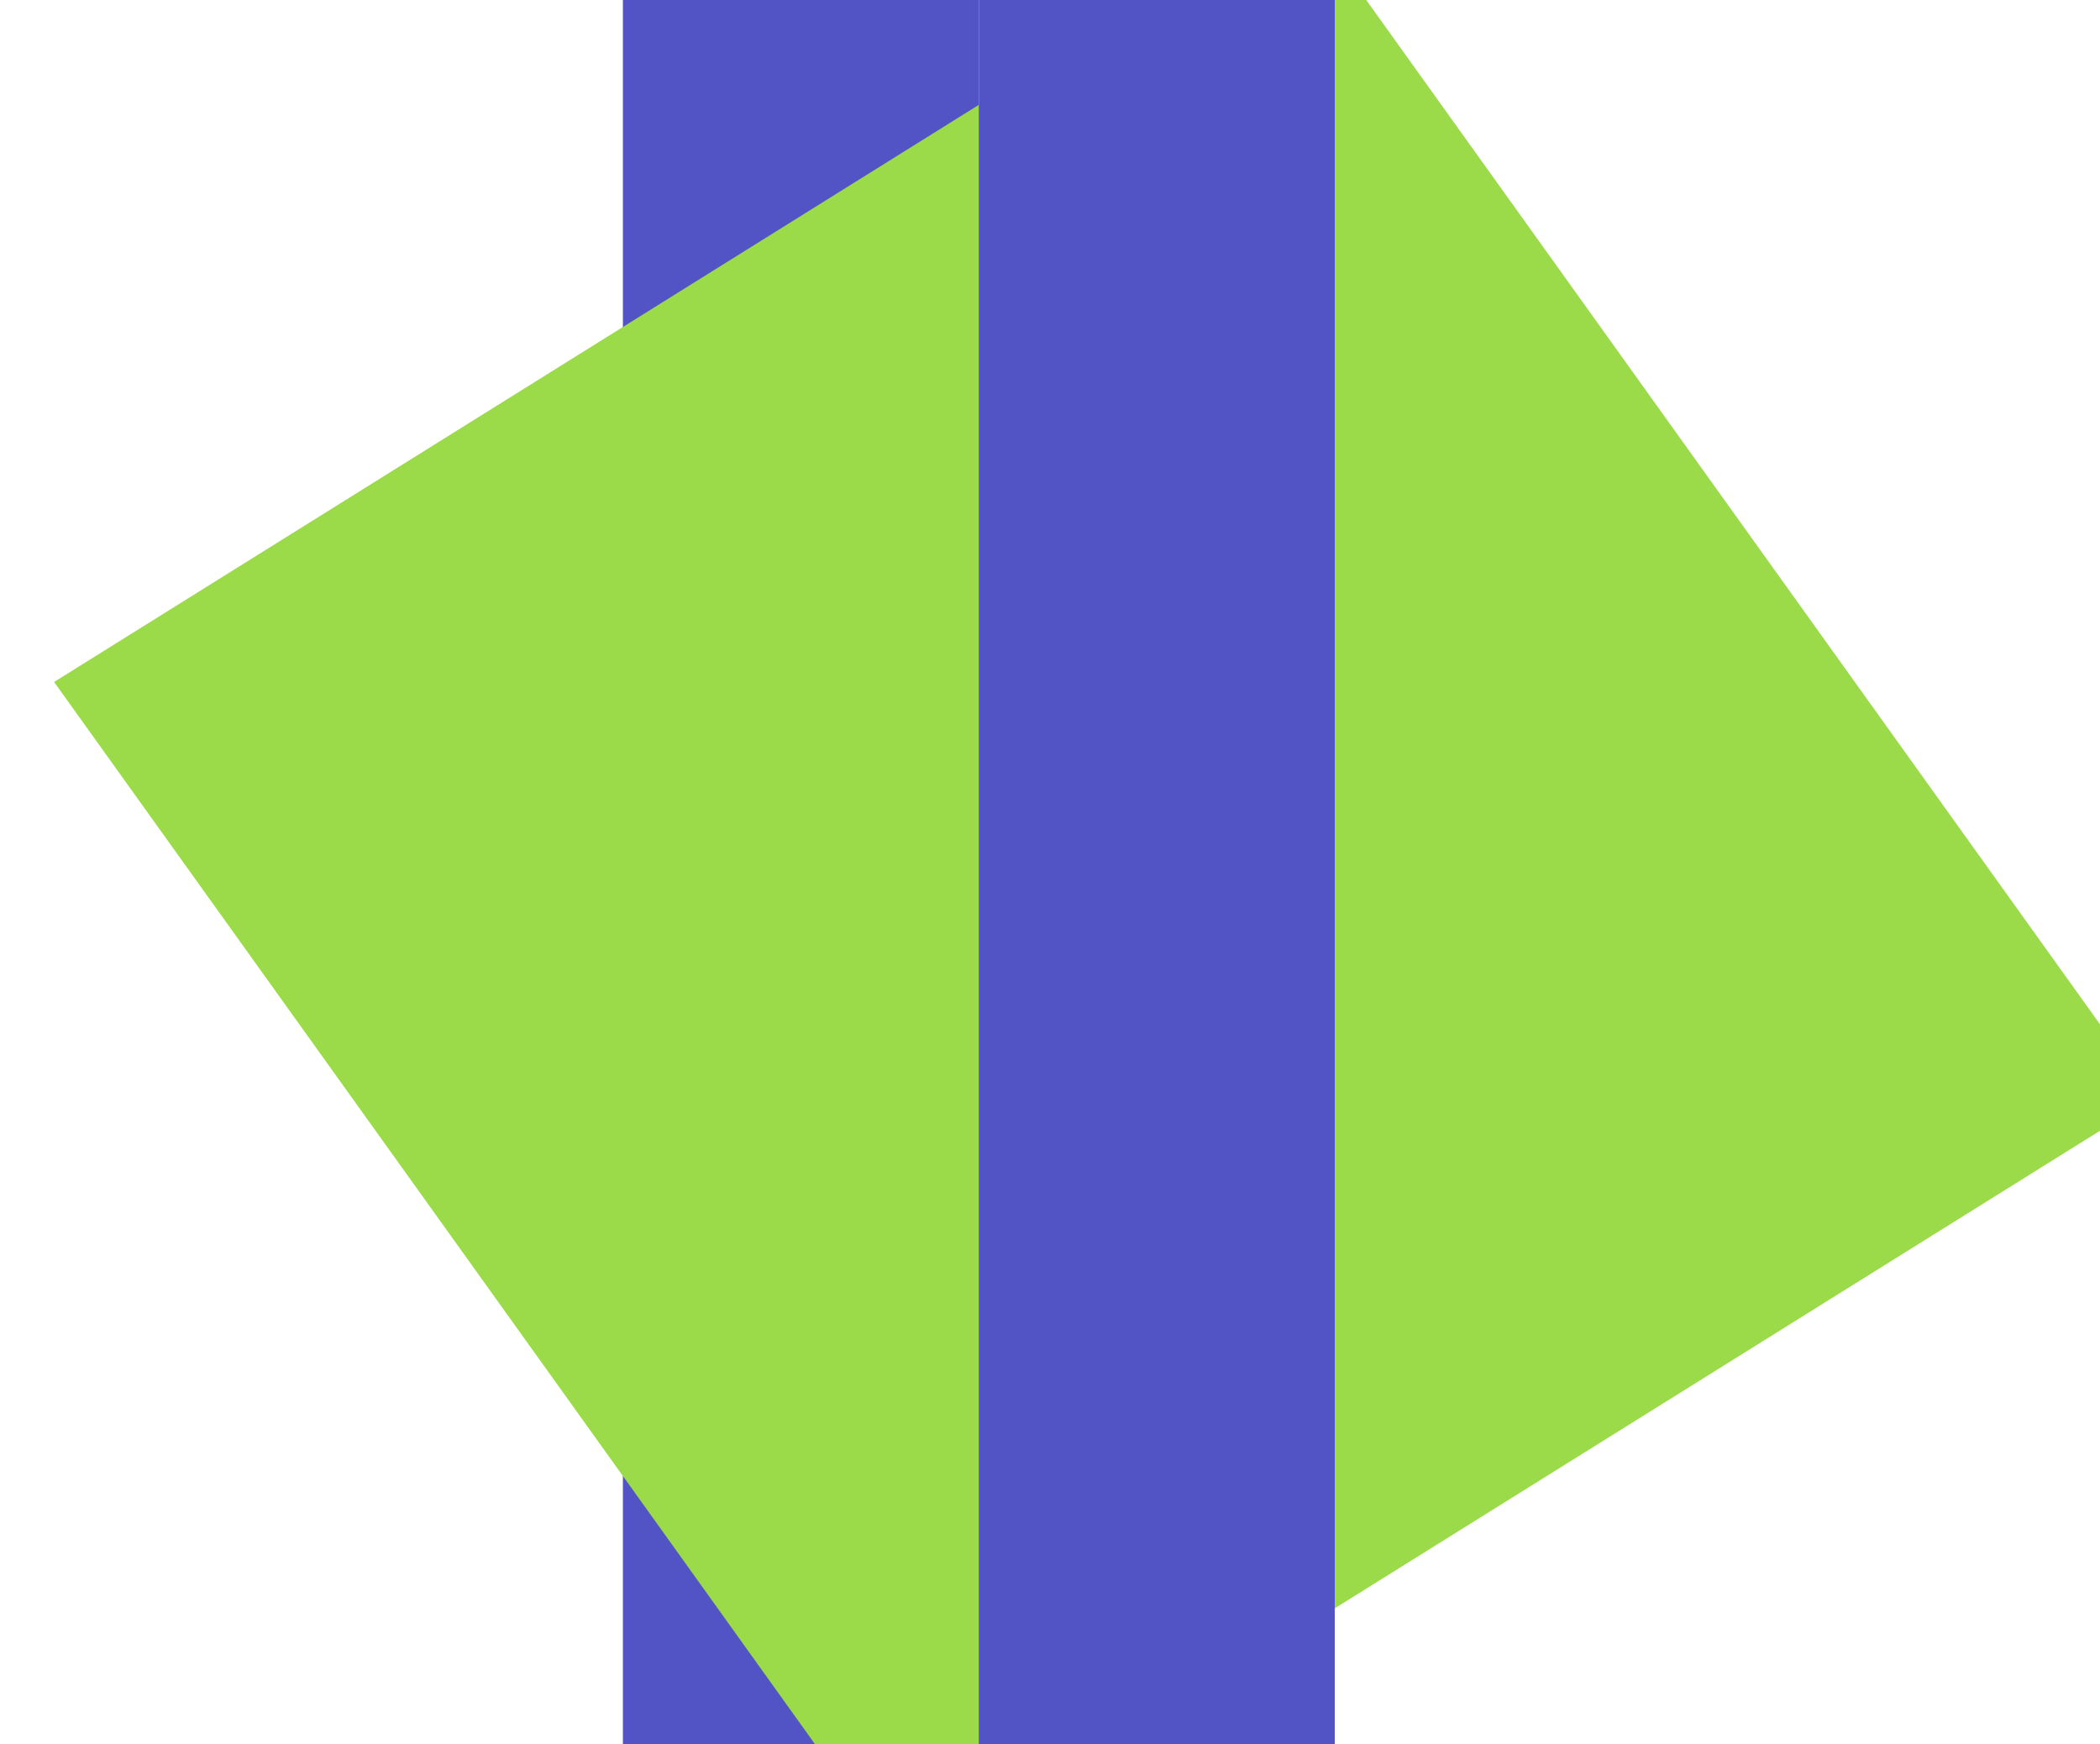 <svg width="118" height="98" viewBox="0 0 118 98" fill="none" xmlns="http://www.w3.org/2000/svg">
<rect x="0" y="0" width="118" height="98" fill="#333333" stroke="none"/>
<g clip-path="url(#clip0_1_2)">
<rect width="118" height="98" fill="white"/>
<rect x="35" y="-2" width="20" height="102" fill="#5254C6"/>
<path d="M72.961 -5.317L120.961 61.683L51.039 105.317L3.039 38.317L72.961 -5.317Z" fill="#9BDA49"/>
<rect x="55" y="-3" width="20" height="105" fill="#5254C6"/>
</g>
<defs>
<clipPath id="clip0_1_2">
<rect width="118" height="98" fill="white"/>
</clipPath>
</defs>
</svg>
